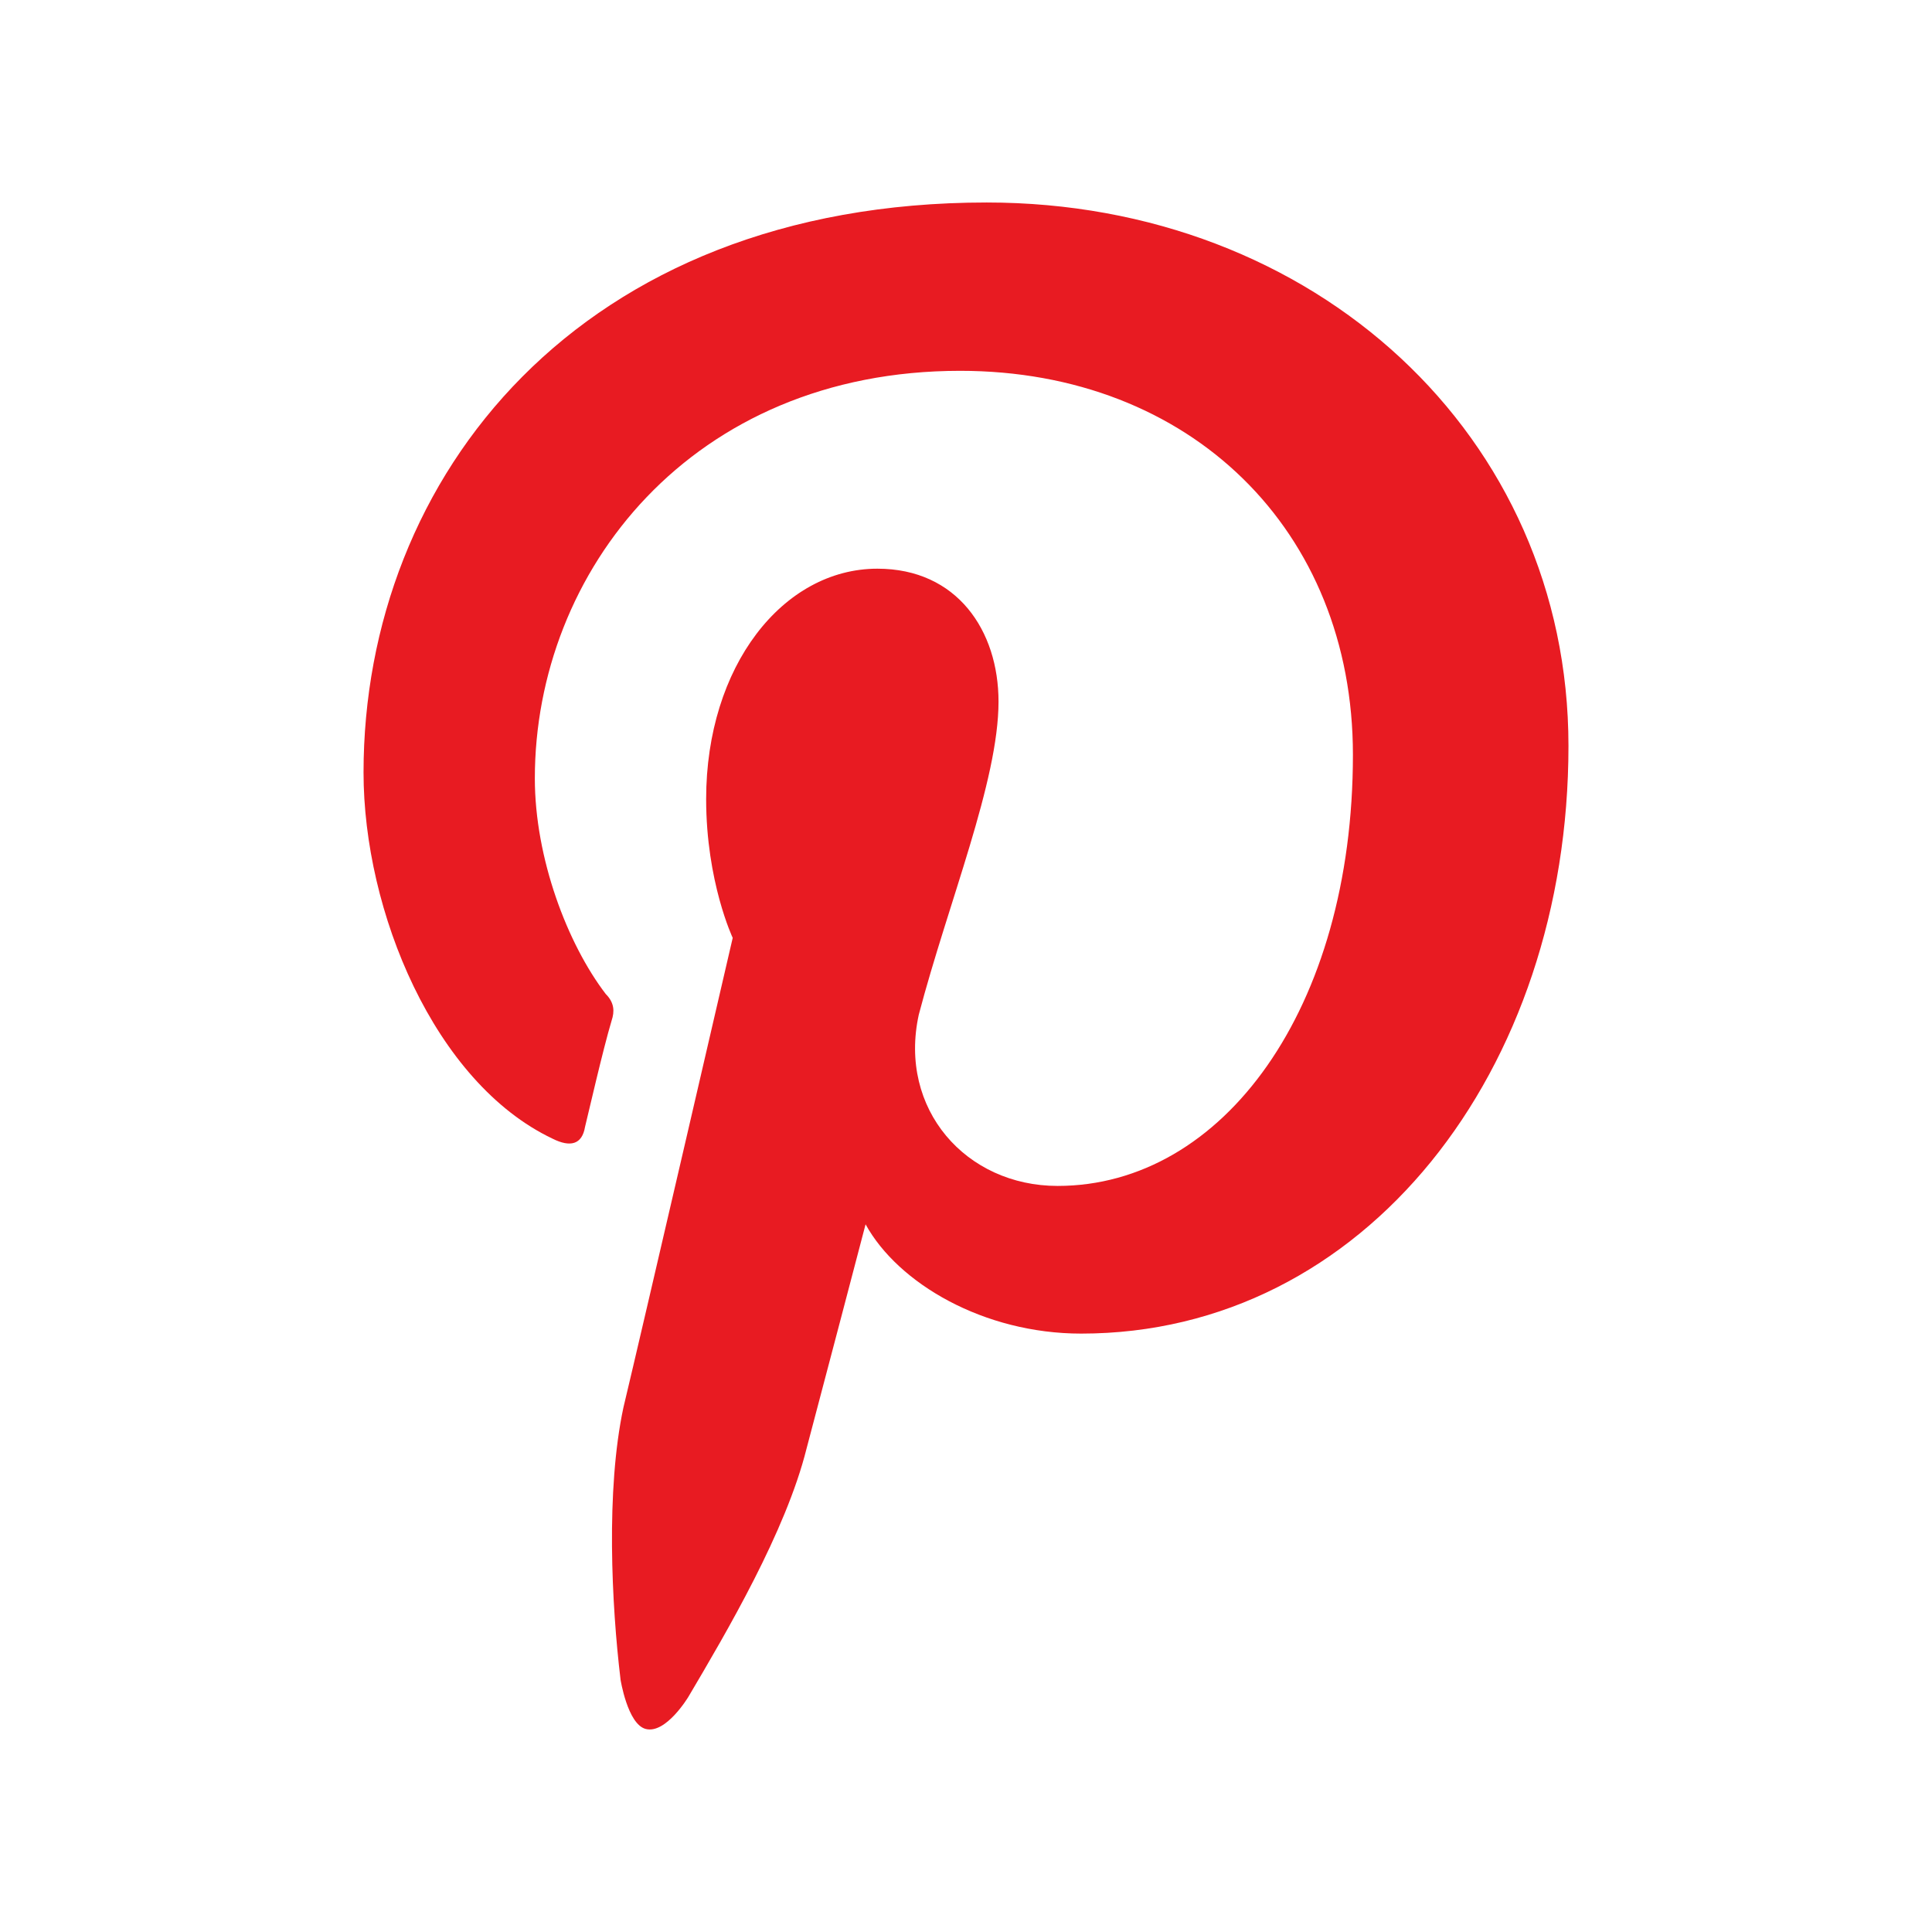 <?xml version="1.0" encoding="UTF-8" standalone="no"?><!DOCTYPE svg PUBLIC "-//W3C//DTD SVG 1.1//EN" "http://www.w3.org/Graphics/SVG/1.1/DTD/svg11.dtd"><svg width="100%" height="100%" viewBox="0 0 48 48" version="1.1" xmlns="http://www.w3.org/2000/svg" xmlns:xlink="http://www.w3.org/1999/xlink" xml:space="preserve" xmlns:serif="http://www.serif.com/" style="fill-rule:evenodd;clip-rule:evenodd;stroke-linejoin:round;stroke-miterlimit:2;"><path d="M15.416,41.718c-0.22,-1.834 -0.367,-4.696 0.073,-6.75c0.44,-1.835 2.715,-11.667 2.715,-11.667c-0,0 -0.66,-1.394 -0.66,-3.449c-0,-3.301 1.907,-5.723 4.255,-5.723c1.981,0 3.009,1.541 3.009,3.302c-0,1.981 -1.248,4.99 -1.981,7.778c-0.514,2.348 1.174,4.255 3.448,4.255c4.109,0 7.338,-4.402 7.338,-10.712c-0,-5.577 -4.036,-9.539 -9.759,-9.539c-6.677,0 -10.566,4.99 -10.566,10.126c-0,1.981 0.807,4.109 1.761,5.356c0.22,0.22 0.22,0.44 0.147,0.66c-0.22,0.734 -0.587,2.348 -0.661,2.642c-0.073,0.44 -0.367,0.514 -0.807,0.293c-2.935,-1.394 -4.696,-5.649 -4.696,-9.098c-0,-7.337 5.357,-14.161 15.482,-14.161c8.145,0 14.454,5.796 14.454,13.501c0,8.071 -5.063,14.601 -12.107,14.601c-2.421,0 -4.549,-1.247 -5.356,-2.715c0,0 -1.174,4.476 -1.468,5.577c-0.513,2.054 -1.981,4.549 -2.935,6.163c0,0 -0.558,0.932 -1.062,0.797c-0.451,-0.121 -0.625,-1.237 -0.625,-1.237Z" style="fill:#e81b22;fill-rule:nonzero;"/></svg>